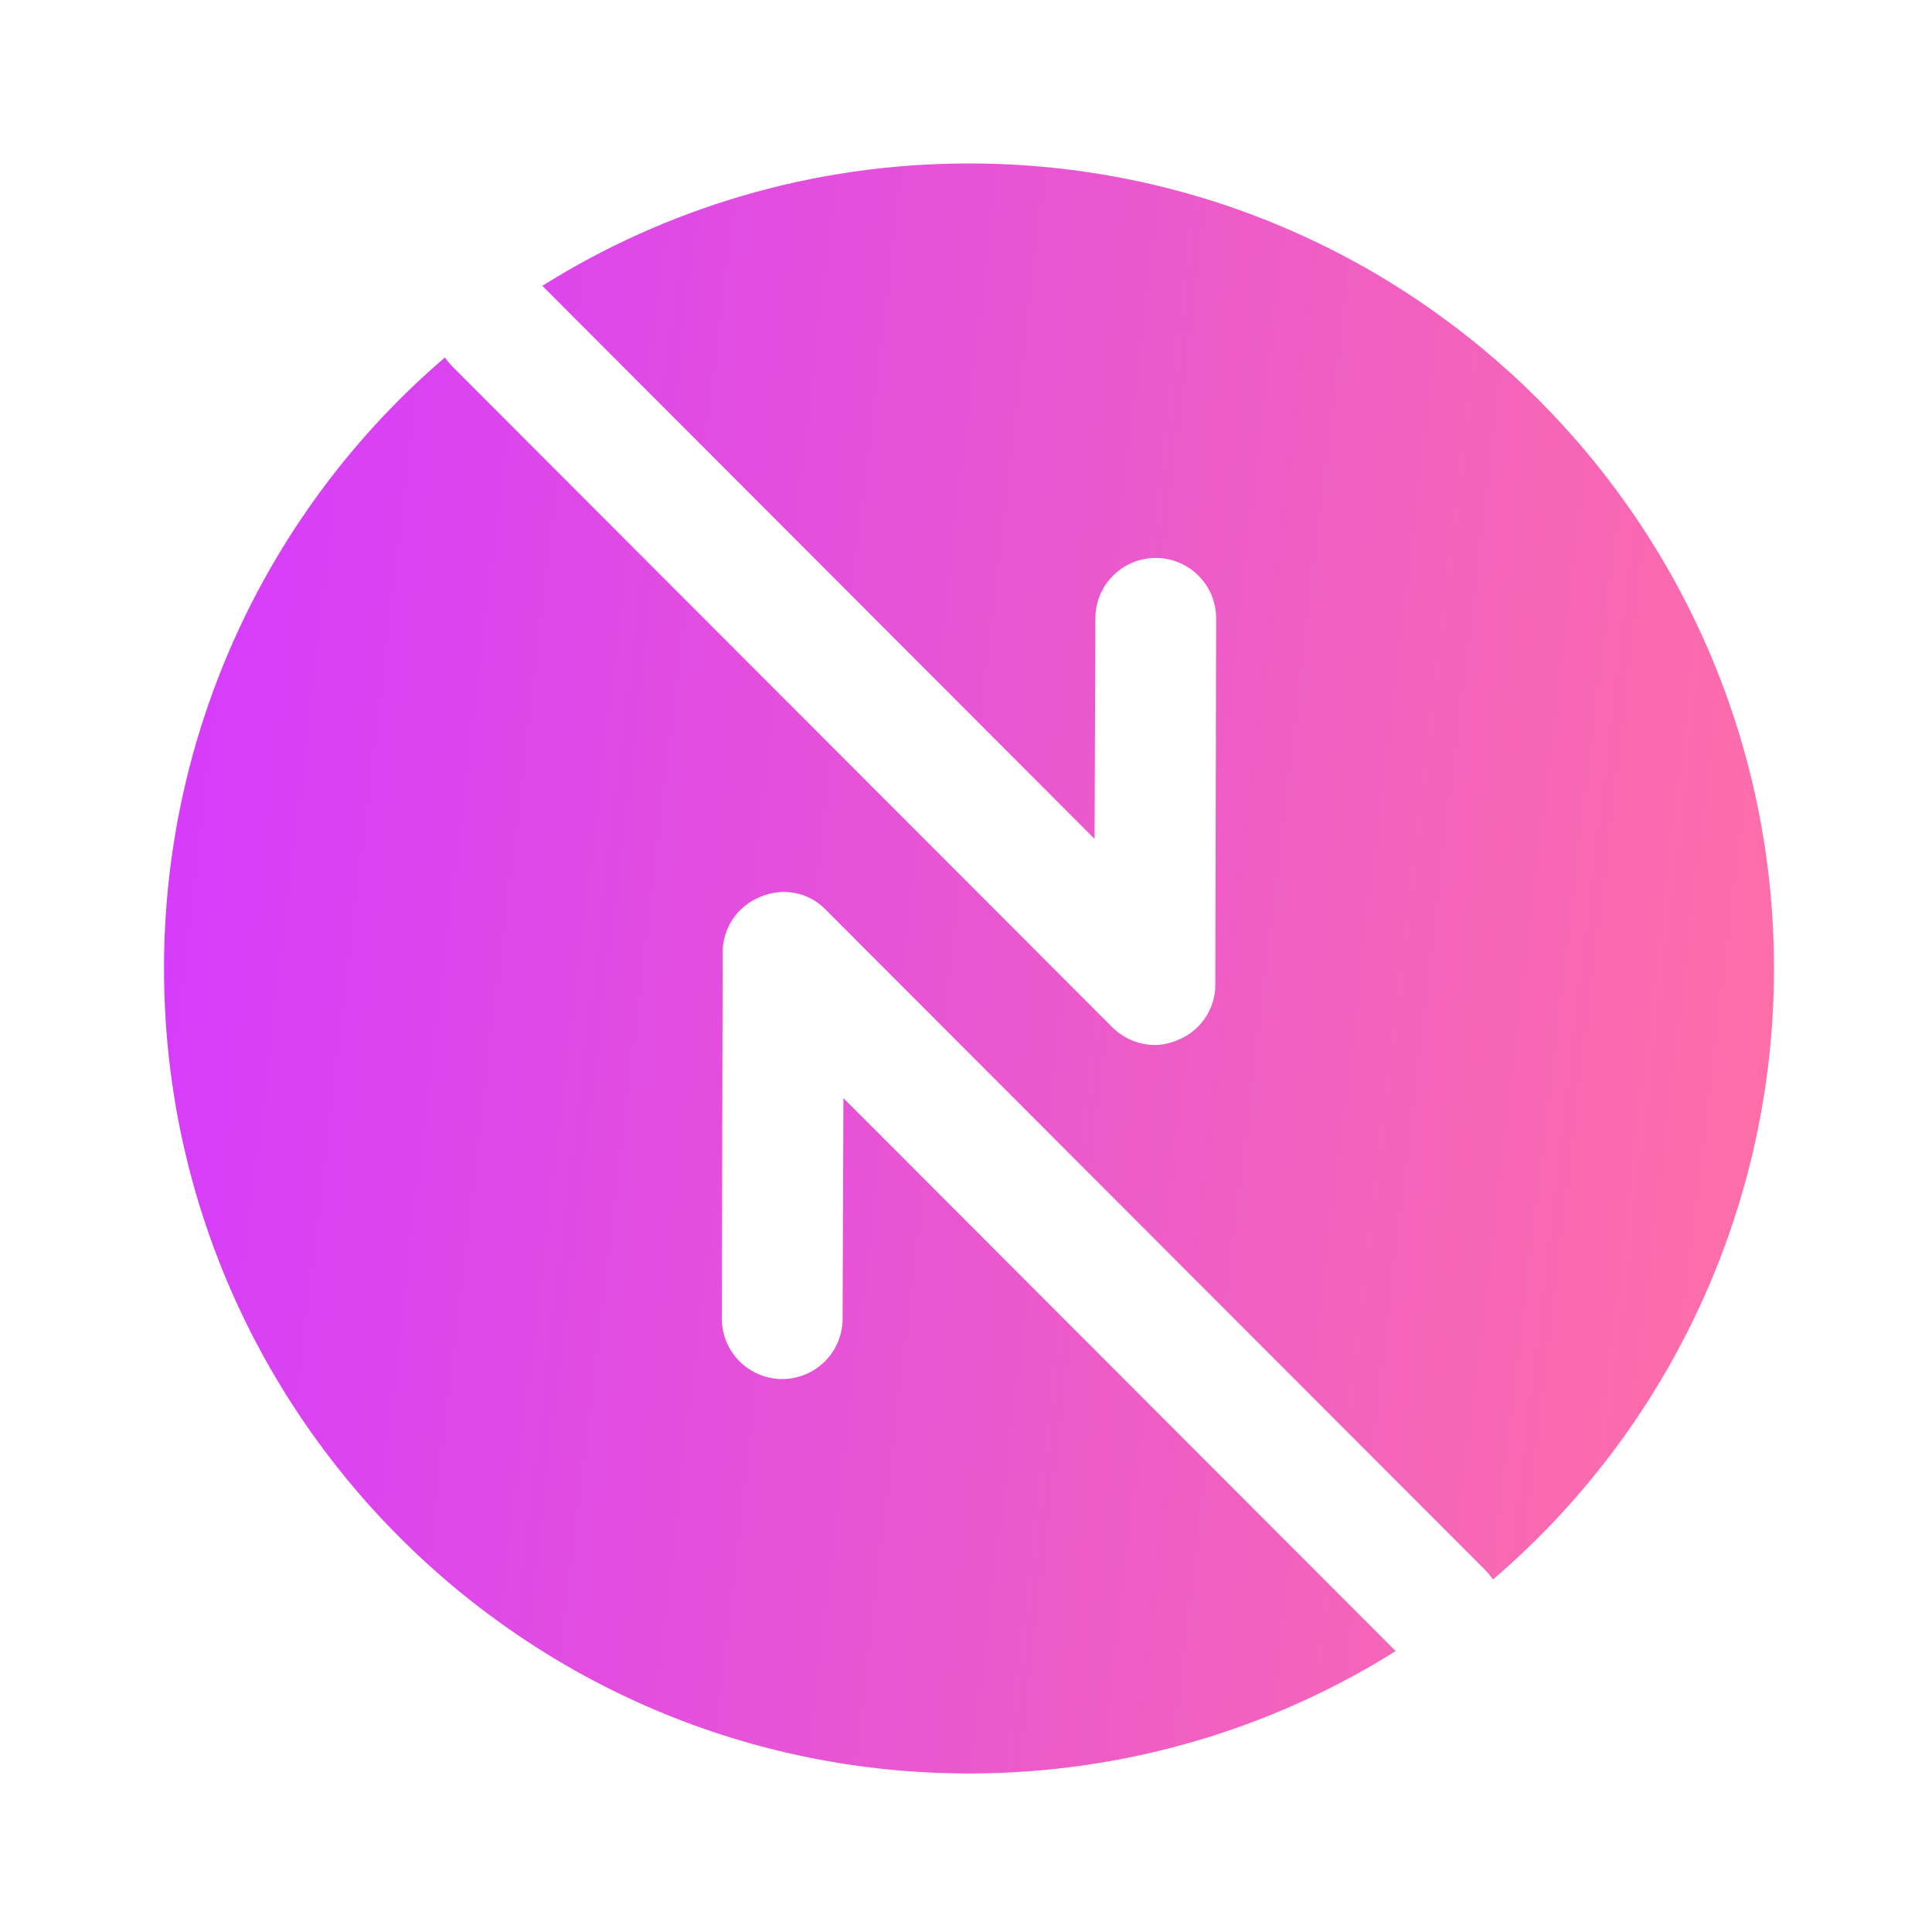 <svg width="38" height="38" viewBox="0 0 38 38" fill="none" xmlns="http://www.w3.org/2000/svg">
<path d="M19.059 3.215C15.971 3.215 13.09 4.102 10.667 5.622L21.529 16.5L21.545 12.161C21.545 11.846 21.67 11.544 21.893 11.322C22.115 11.099 22.417 10.974 22.732 10.974C23.047 10.974 23.349 11.099 23.572 11.322C23.795 11.544 23.92 11.846 23.92 12.161L23.904 19.365C23.904 19.856 23.603 20.284 23.16 20.458C23.017 20.521 22.859 20.553 22.716 20.553C22.402 20.553 22.1 20.427 21.877 20.204L8.91 7.221C8.852 7.162 8.799 7.098 8.751 7.031C7.017 8.516 5.625 10.36 4.671 12.434C3.717 14.509 3.224 16.765 3.226 19.049C3.226 27.789 10.319 34.882 19.059 34.882C22.146 34.882 25.028 33.995 27.451 32.475L16.589 21.598L16.573 25.936C16.573 26.251 16.448 26.553 16.225 26.776C16.003 26.999 15.7 27.124 15.386 27.124C15.071 27.124 14.769 26.999 14.546 26.776C14.323 26.553 14.198 26.251 14.198 25.936L14.214 18.732C14.214 18.241 14.515 17.814 14.958 17.64C15.386 17.45 15.908 17.544 16.241 17.893L29.208 30.876C29.271 30.939 29.319 31.003 29.366 31.066C31.101 29.581 32.493 27.738 33.447 25.663C34.401 23.589 34.894 21.332 34.892 19.049C34.892 10.309 27.799 3.215 19.059 3.215Z" fill="url(#paint0_linear_114_2366)"/>
<defs>
<linearGradient id="paint0_linear_114_2366" x1="3.226" y1="3.215" x2="38.174" y2="7.386" gradientUnits="userSpaceOnUse">
<stop stop-color="#D33AFF"/>
<stop offset="1" stop-color="#FF71A4"/>
</linearGradient>
</defs>
</svg>
